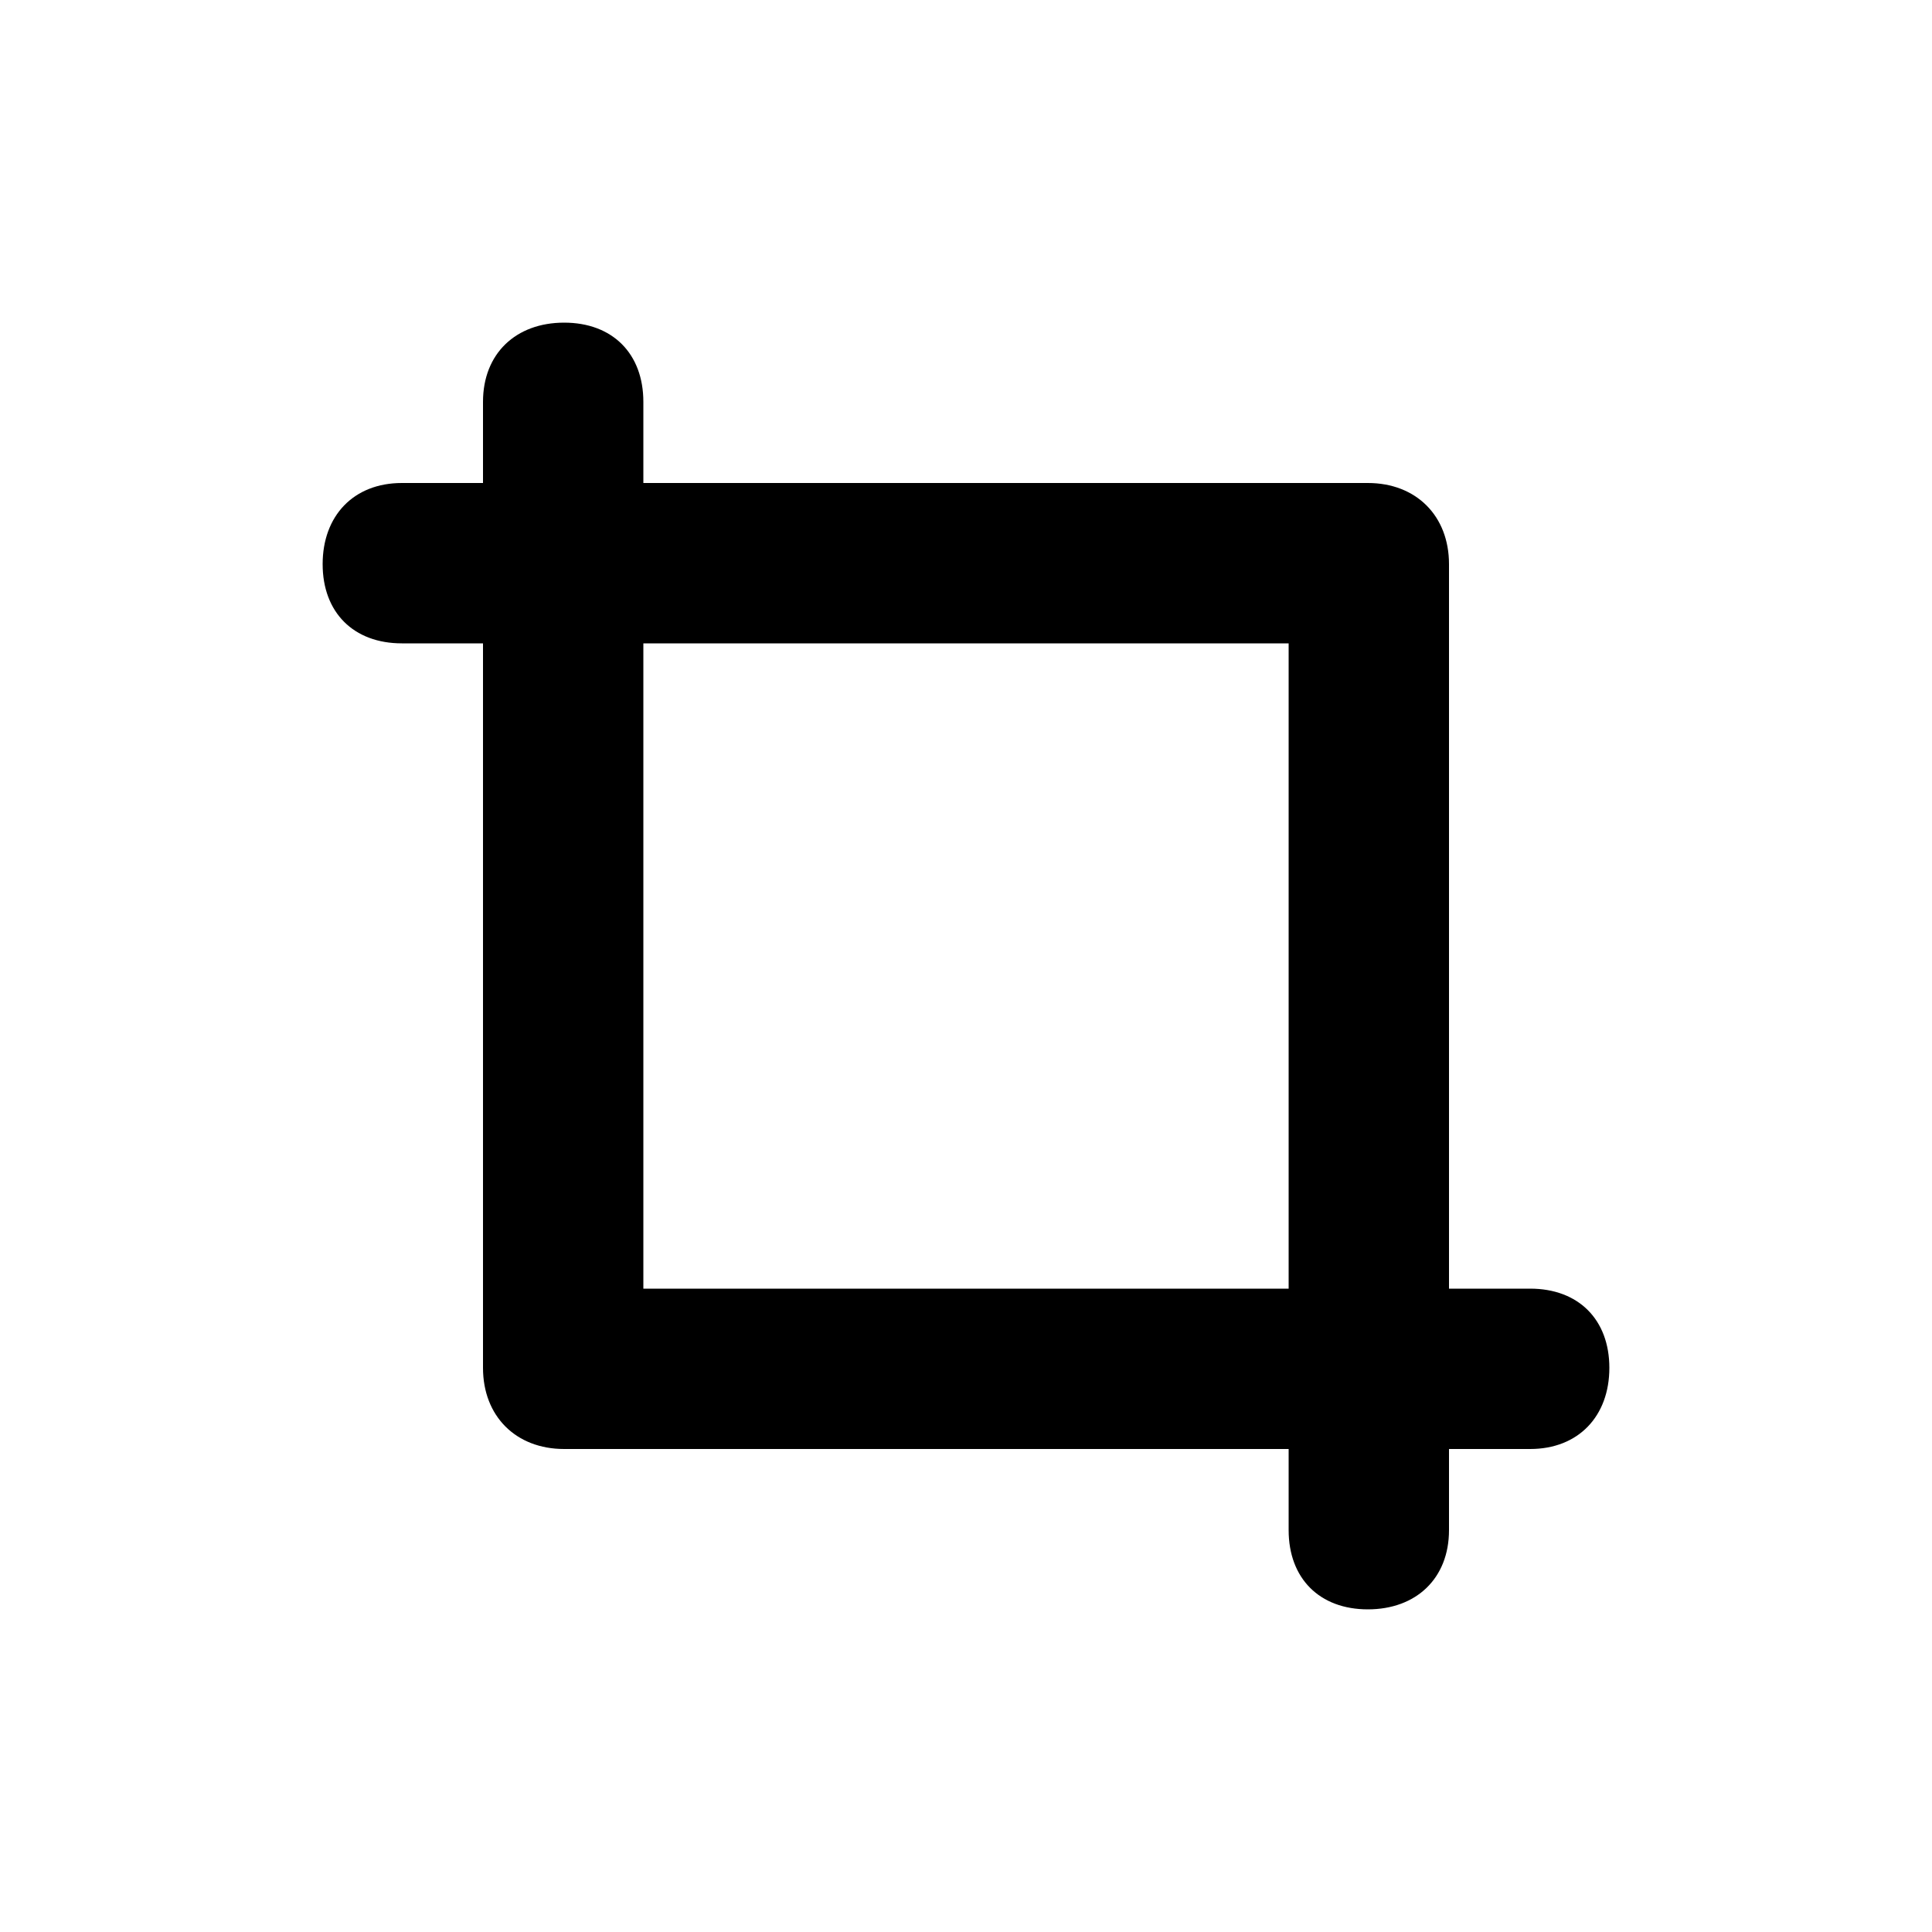 <svg xmlns="http://www.w3.org/2000/svg" width="24" height="24" viewBox="0 0 24 24">
    <path d="M19.008 16.008h-1.008v-9c0-0.6-0.408-1.008-1.008-1.008h-9v-1.008c0-0.6-0.384-0.984-0.984-0.984s-1.008 0.384-1.008 0.984v1.008h-1.008c-0.6 0-0.984 0.408-0.984 1.008s0.384 0.984 0.984 0.984h1.008v9c0 0.6 0.408 1.008 1.008 1.008h9v1.008c0 0.6 0.384 0.984 0.984 0.984s1.008-0.384 1.008-0.984v-1.008h1.008c0.6 0 0.984-0.408 0.984-1.008s-0.384-0.984-0.984-0.984zM16.008 16.008h-8.016v-8.016h8.016v8.016z"></path>
</svg>
